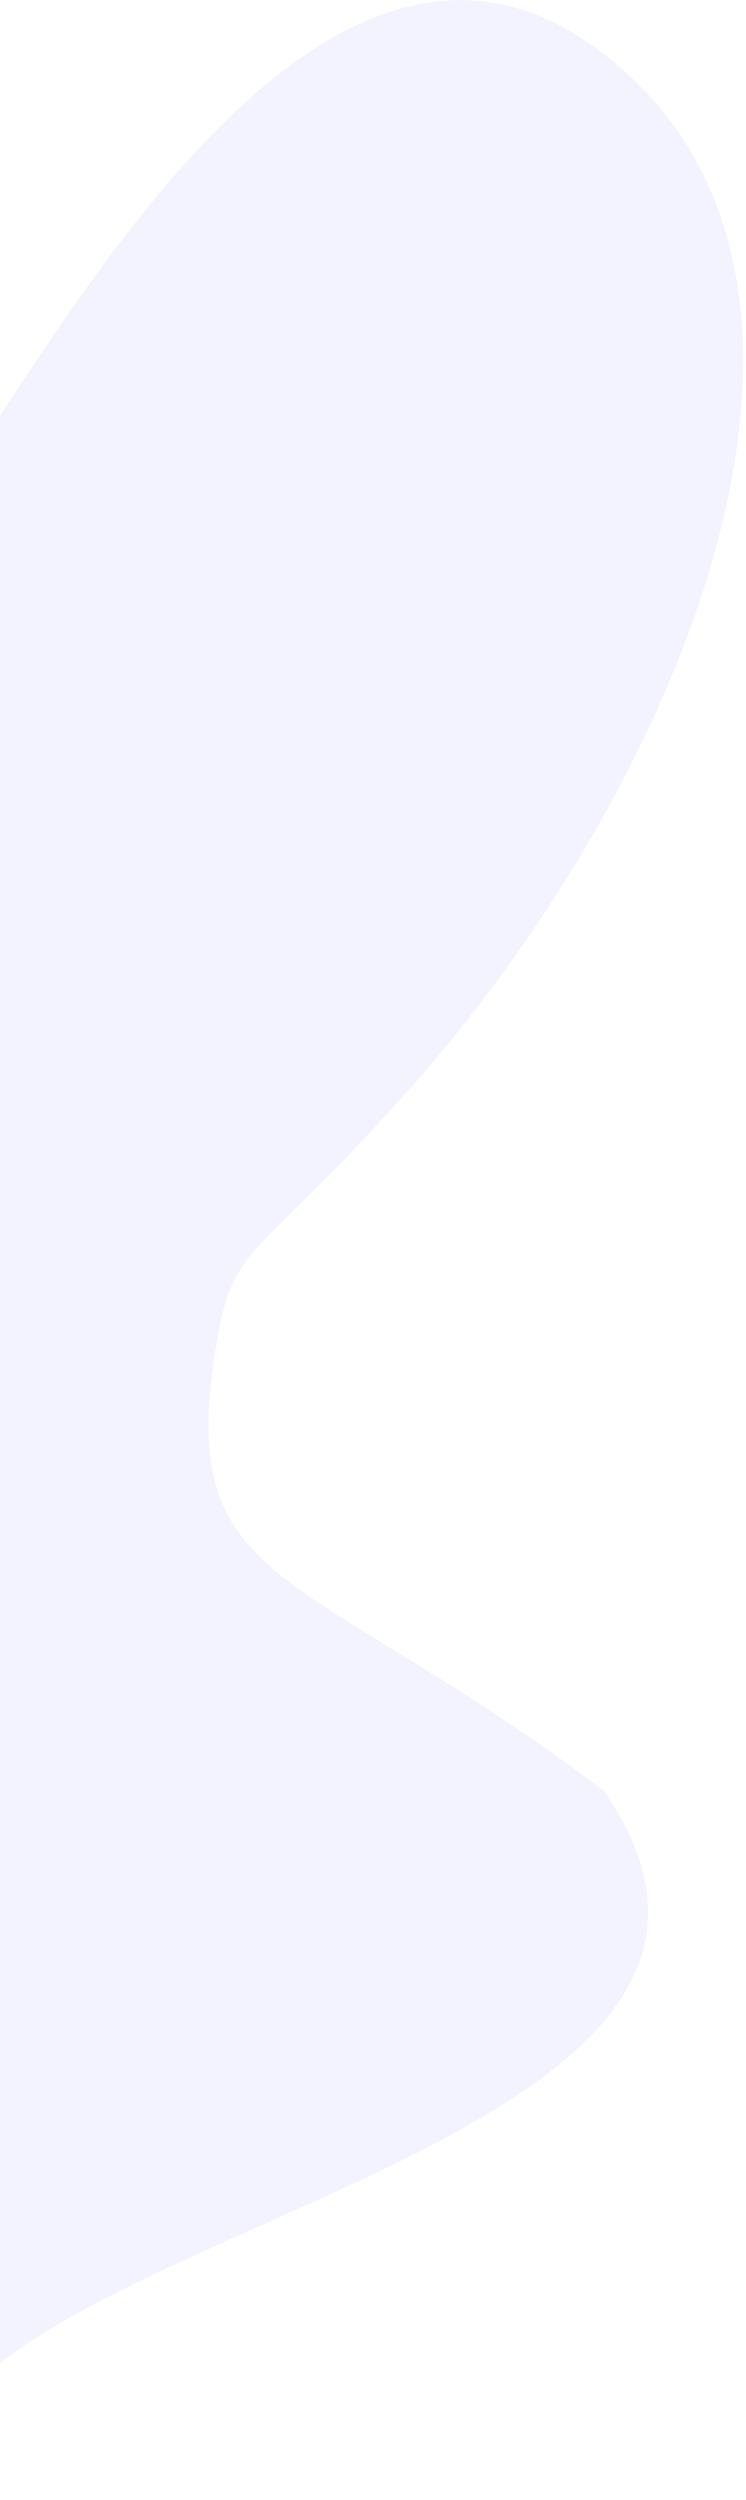 <svg width="243" height="814" viewBox="0 0 243 814" fill="none" xmlns="http://www.w3.org/2000/svg">
<path opacity="0.07" d="M-22.451 164.494C-130.279 213.511 -60.059 122.156 -129.336 218.369L-129.336 285.369L-129.336 798.869C-7.699 749.408 -35.513 849.931 -22.451 798.869C-3.335 724.14 276.935 699.347 196.673 583.015C101.495 511.3 59.289 517.996 69.311 445.483C75.257 402.46 79.902 414.784 133.398 354.591C225.67 250.768 291.987 84.761 192.534 14.547C91.971 -56.45 -2.796 155.56 -22.451 164.494Z" fill="#4154F1"/>
</svg>
